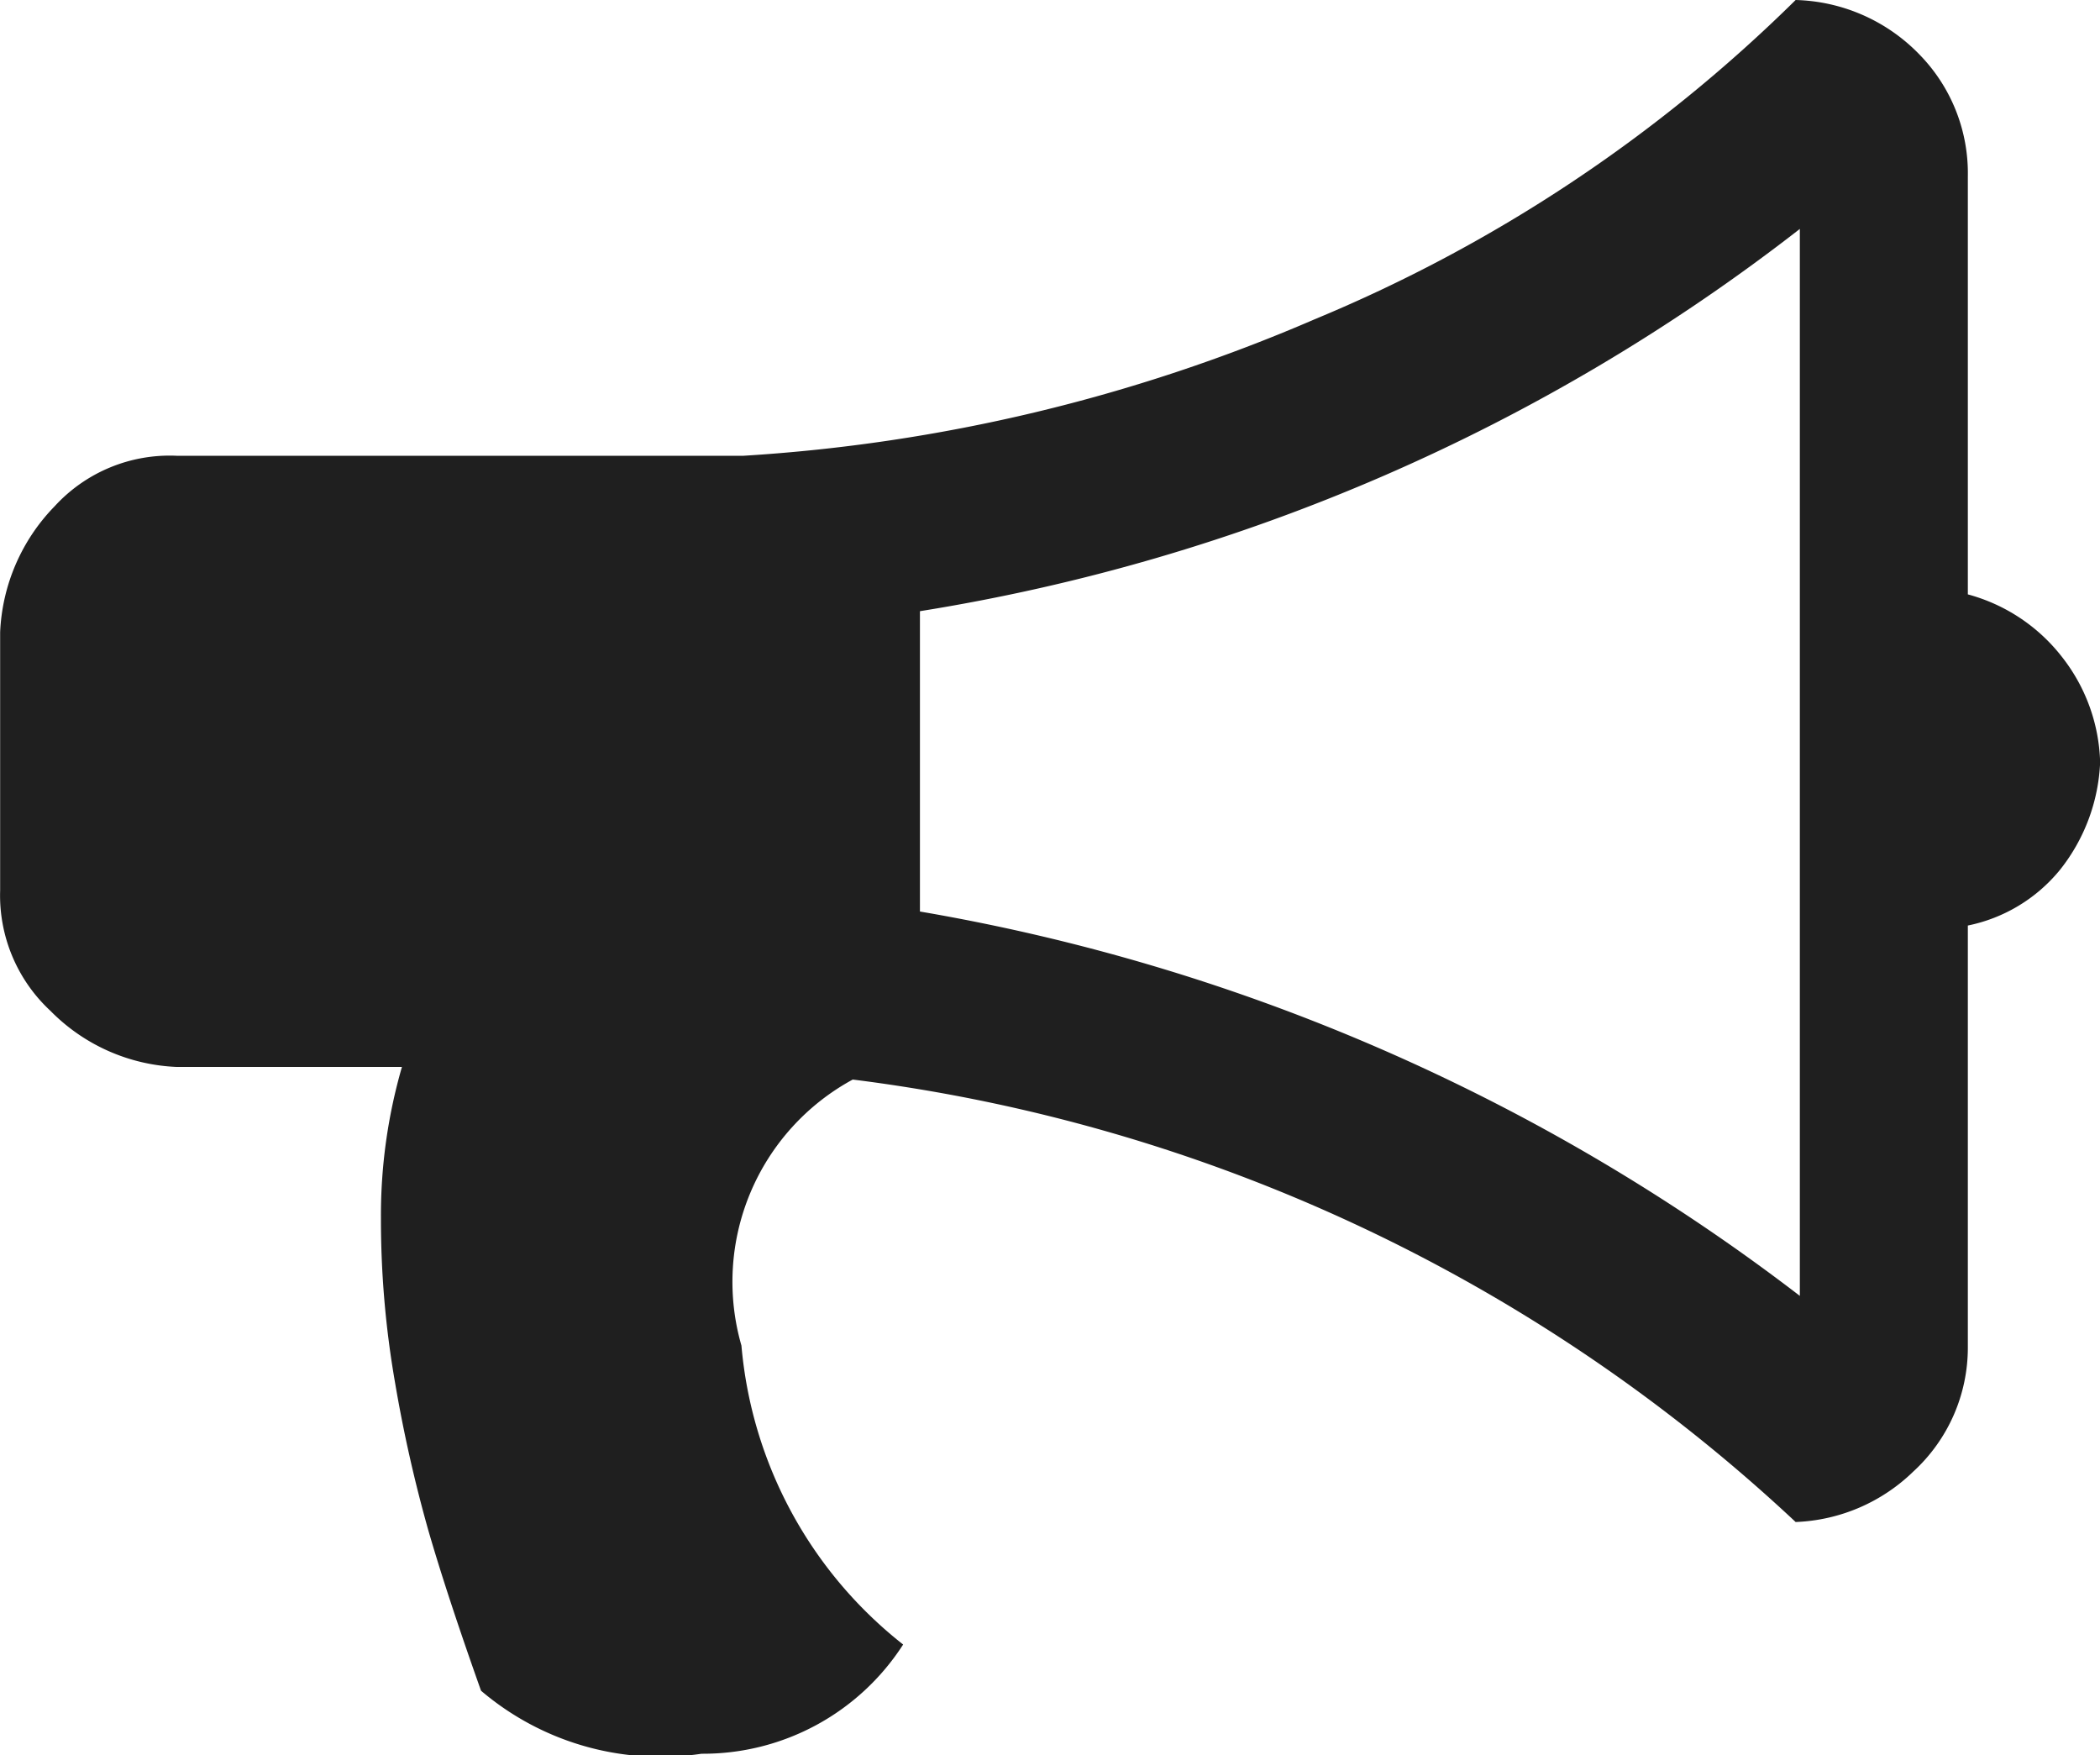 <svg xmlns="http://www.w3.org/2000/svg" width="15" height="12.534" viewBox="0 0 15 12.534">
  <path id="_0xff59" data-name="0xff59" d="M0-5.928V-7.773a1.373,1.373,0,0,1,.39-.9,1.113,1.113,0,0,1,.87-.36H5.31a12.161,12.161,0,0,0,4.08-.975,10.739,10.739,0,0,0,3.435-2.28,1.276,1.276,0,0,1,.885.39,1.212,1.212,0,0,1,.345.87v2.985a1.269,1.269,0,0,1,.675.45,1.272,1.272,0,0,1,.27.75,1.323,1.323,0,0,1-.285.765,1.143,1.143,0,0,1-.66.4v3.015a1.2,1.2,0,0,1-.39.885,1.274,1.274,0,0,1-.84.36A12.039,12.039,0,0,0,6.09-4.578a1.644,1.644,0,0,0-.795,1.9A3.05,3.05,0,0,0,6.45-.543a1.7,1.7,0,0,1-1.44.78,1.979,1.979,0,0,1-1.575-.45q-.24-.675-.375-1.14a10.084,10.084,0,0,1-.24-1.065,6.782,6.782,0,0,1-.1-1.17,3.809,3.809,0,0,1,.15-1.08H1.26a1.342,1.342,0,0,1-.9-.4A1.124,1.124,0,0,1,0-5.928Zm6.57.15a14.268,14.268,0,0,1,6.285,2.745v-7.62A13.776,13.776,0,0,1,6.57-7.923Z" transform="translate(0.001 12.288)" fill="#1f1f1f"/>
</svg>
